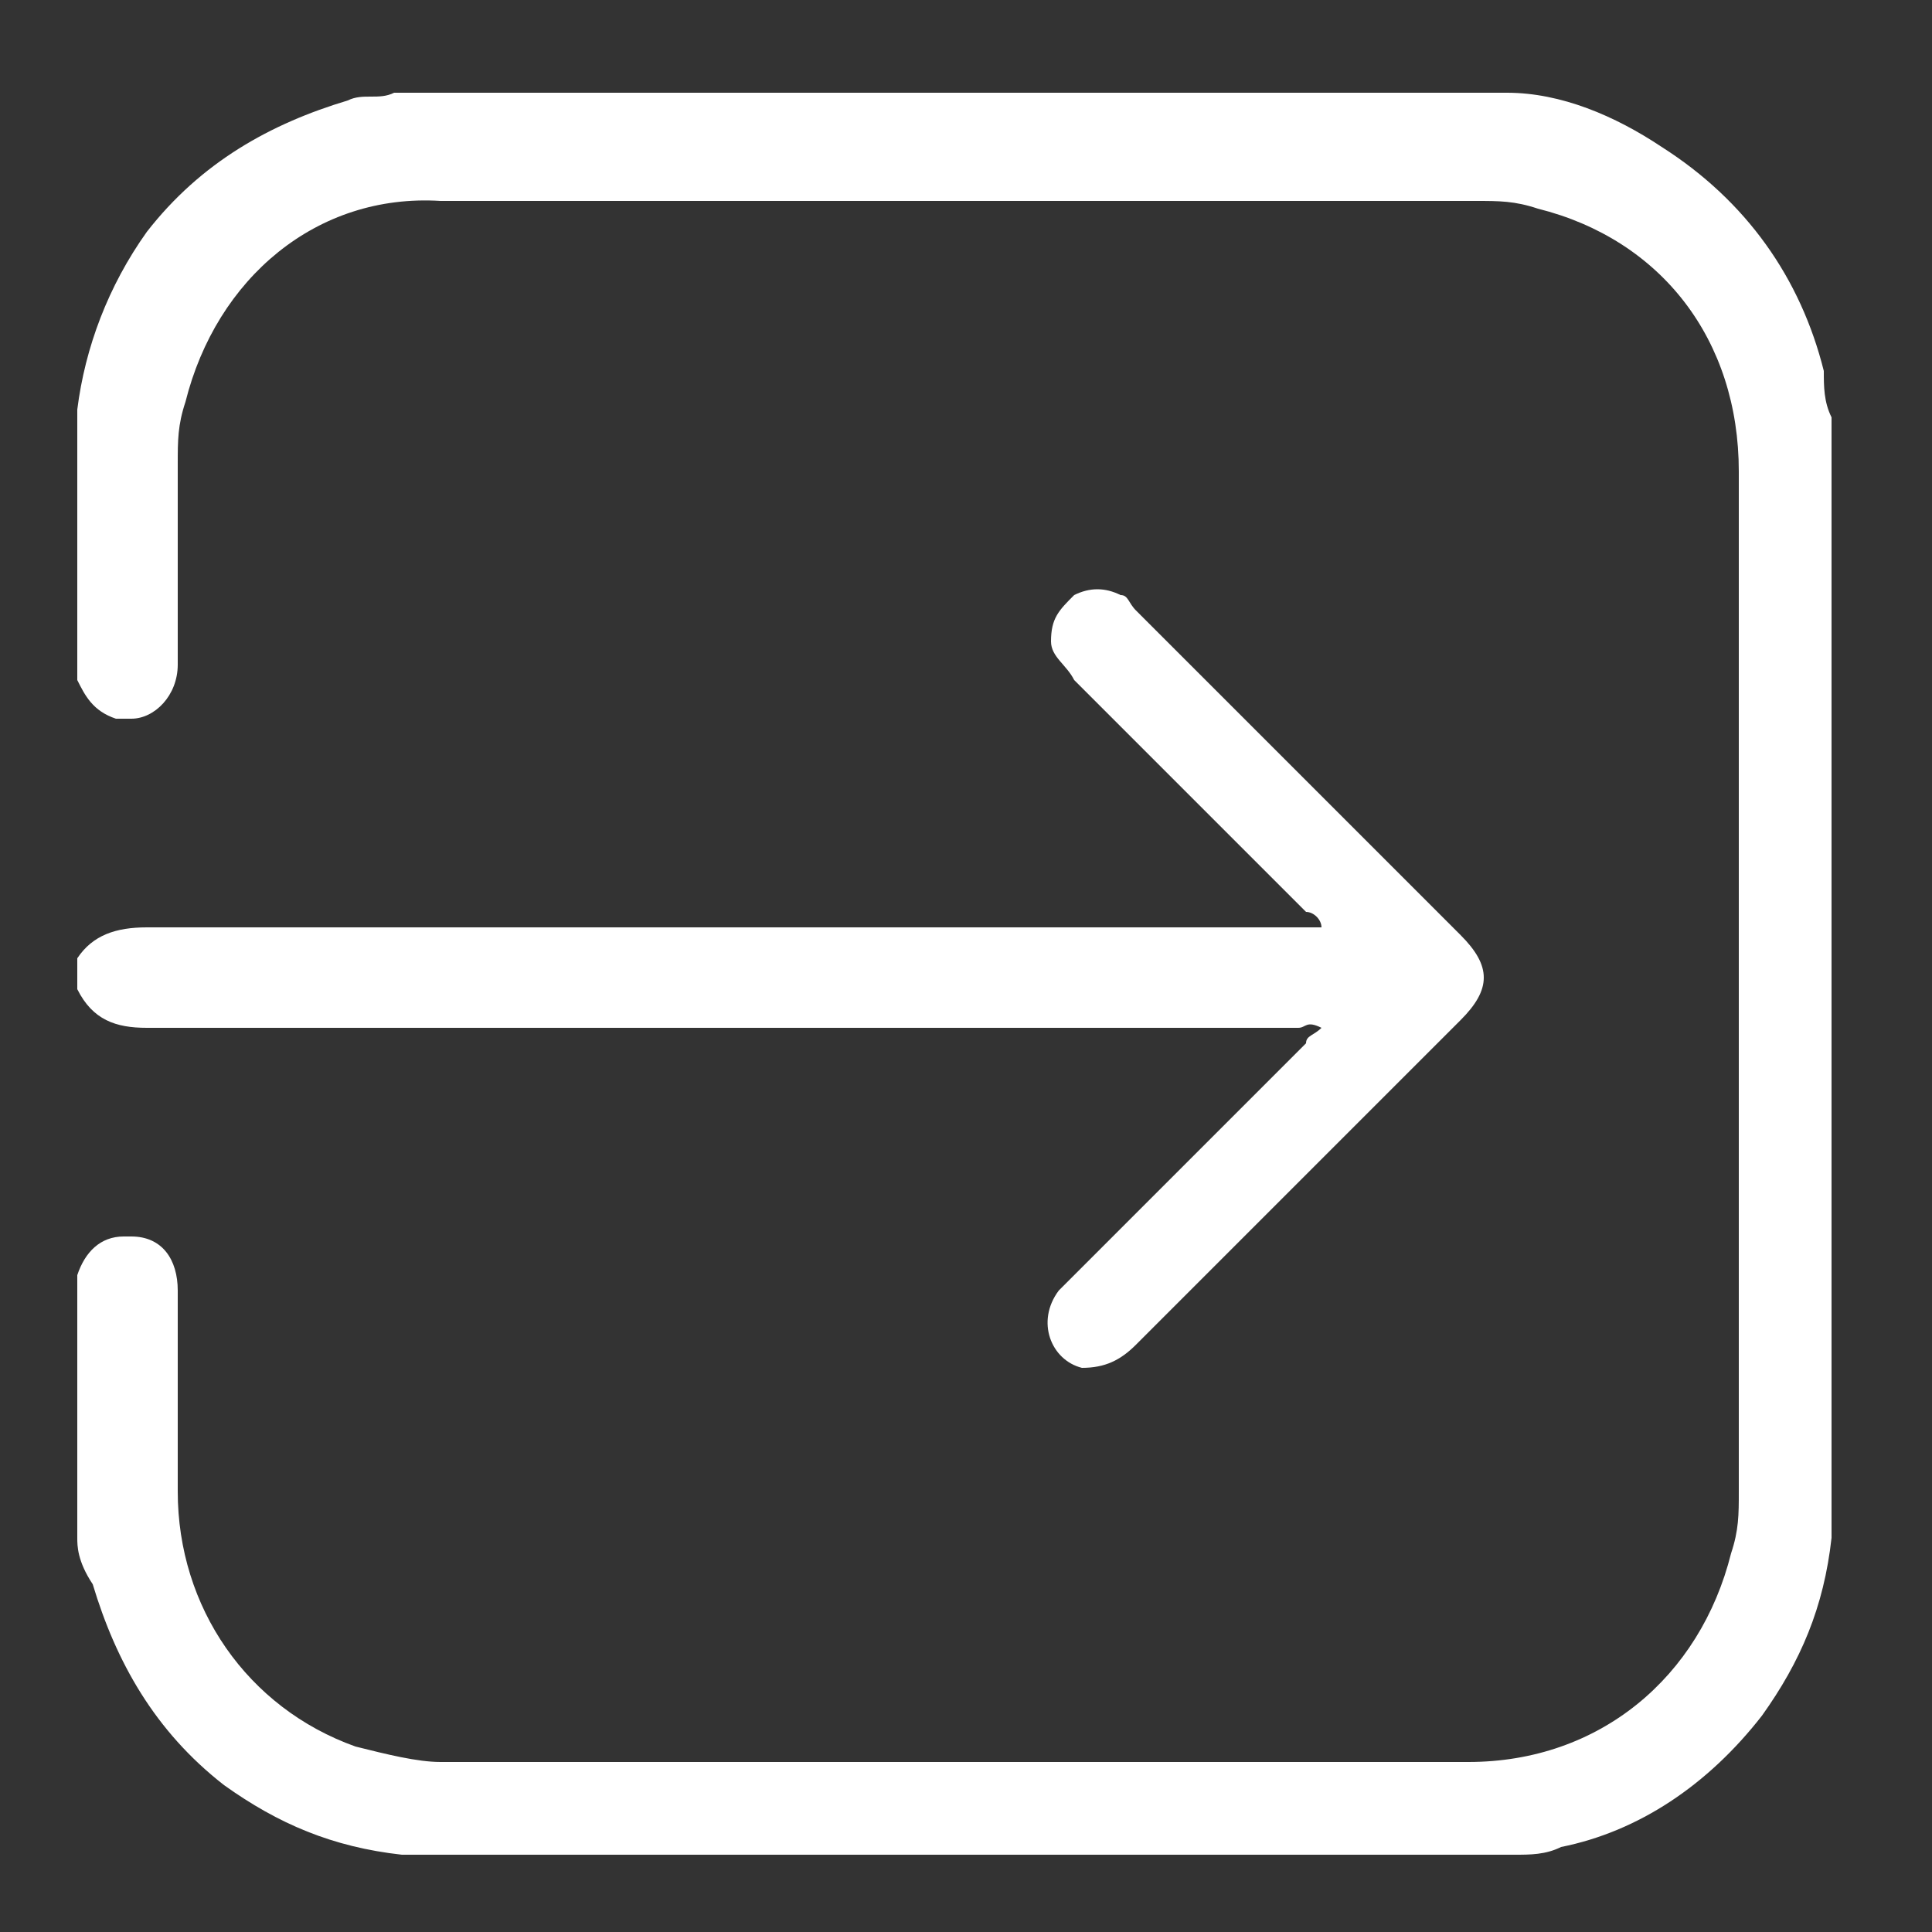 <?xml version="1.0" encoding="utf-8"?>
<!-- Generator: Adobe Illustrator 19.2.1, SVG Export Plug-In . SVG Version: 6.00 Build 0)  -->
<svg version="1.1" id="Слой_1" xmlns="http://www.w3.org/2000/svg" xmlns:xlink="http://www.w3.org/1999/xlink" x="0px" y="0px"
	 width="25px" height="25px" viewBox="0 0 25 25" style="enable-background:new 0 0 25 25;" xml:space="preserve">
<rect x="0" y="0" width="25" height="25" fill="#333333" stroke="none"/>
<style type="text/css">
	.st0{fill:#FFFFFF;}
</style>
<g>
	<g id="XMLID_1_">
		<g>
			<path class="st0" d="M16.8,13.3c-5,0-10,0-14.9,0c-0.4,0-0.7-0.1-0.9-0.5c0-0.1,0-0.2,0-0.4C1.2,12.1,1.5,12,1.9,12
				c5,0,9.9,0,14.9,0c0.1,0,0.2,0,0.3,0c0-0.1-0.1-0.2-0.2-0.2c-1-1-2-2-3-3c-0.1-0.2-0.3-0.3-0.3-0.5c0-0.3,0.1-0.4,0.3-0.6
				c0.2-0.1,0.4-0.1,0.6,0c0.1,0,0.1,0.1,0.2,0.2c1.4,1.4,2.8,2.8,4.2,4.2c0.4,0.4,0.4,0.7,0,1.1c-1.4,1.4-2.8,2.8-4.2,4.2
				c-0.2,0.2-0.4,0.3-0.7,0.3c-0.4-0.1-0.6-0.6-0.3-1c0.1-0.1,0.1-0.1,0.2-0.2c1-1,2-2,3-3c0-0.1,0.1-0.1,0.2-0.2
				C16.9,13.2,16.9,13.3,16.8,13.3z"/>
			<path class="st0" d="M2.4,5.2C2.3,5.5,2.3,5.7,2.3,6c0,0.8,0,1.7,0,2.6C2.3,9,2,9.3,1.7,9.3c-0.1,0-0.1,0-0.2,0
				C1.2,9.2,1.1,9,1,8.8c0-1.2,0-2.3,0-3.5C1.1,4.5,1.4,3.7,1.9,3c0.7-0.9,1.6-1.4,2.6-1.7c0.2-0.1,0.4,0,0.6-0.1
				c4.8,0,9.6,0,14.4,0c0.7,0,1.4,0.3,2,0.7c1.1,0.7,1.8,1.7,2.1,2.9c0,0.2,0,0.4,0.1,0.6c0,4.8,0,9.6,0,14.5
				c-0.1,0.9-0.4,1.6-0.9,2.3c-0.7,0.9-1.6,1.5-2.6,1.7C20,24,19.8,24,19.6,24c-4.8,0-9.6,0-14.4,0c-0.9-0.1-1.6-0.4-2.3-0.9
				c-0.9-0.7-1.4-1.6-1.7-2.6C1,20.2,1,20,1,19.9c0-1.2,0-2.3,0-3.4C1.1,16.2,1.3,16,1.6,16c0,0,0,0,0.1,0c0.4,0,0.6,0.3,0.6,0.7
				c0,0.9,0,1.7,0,2.6c0,1.5,0.9,2.8,2.3,3.3c0.4,0.1,0.8,0.2,1.1,0.2c4.4,0,8.9,0,13.3,0c1.7,0,3-1.1,3.4-2.7
				c0.1-0.3,0.1-0.5,0.1-0.8c0-4.4,0-8.8,0-13.2c0-1.7-1-3-2.6-3.4c-0.3-0.1-0.5-0.1-0.8-0.1c-4.5,0-8.9,0-13.4,0
				C4.1,2.5,2.8,3.6,2.4,5.2z"/>
		</g>
		<g>
		</g>
	</g>
</g>
</svg>
